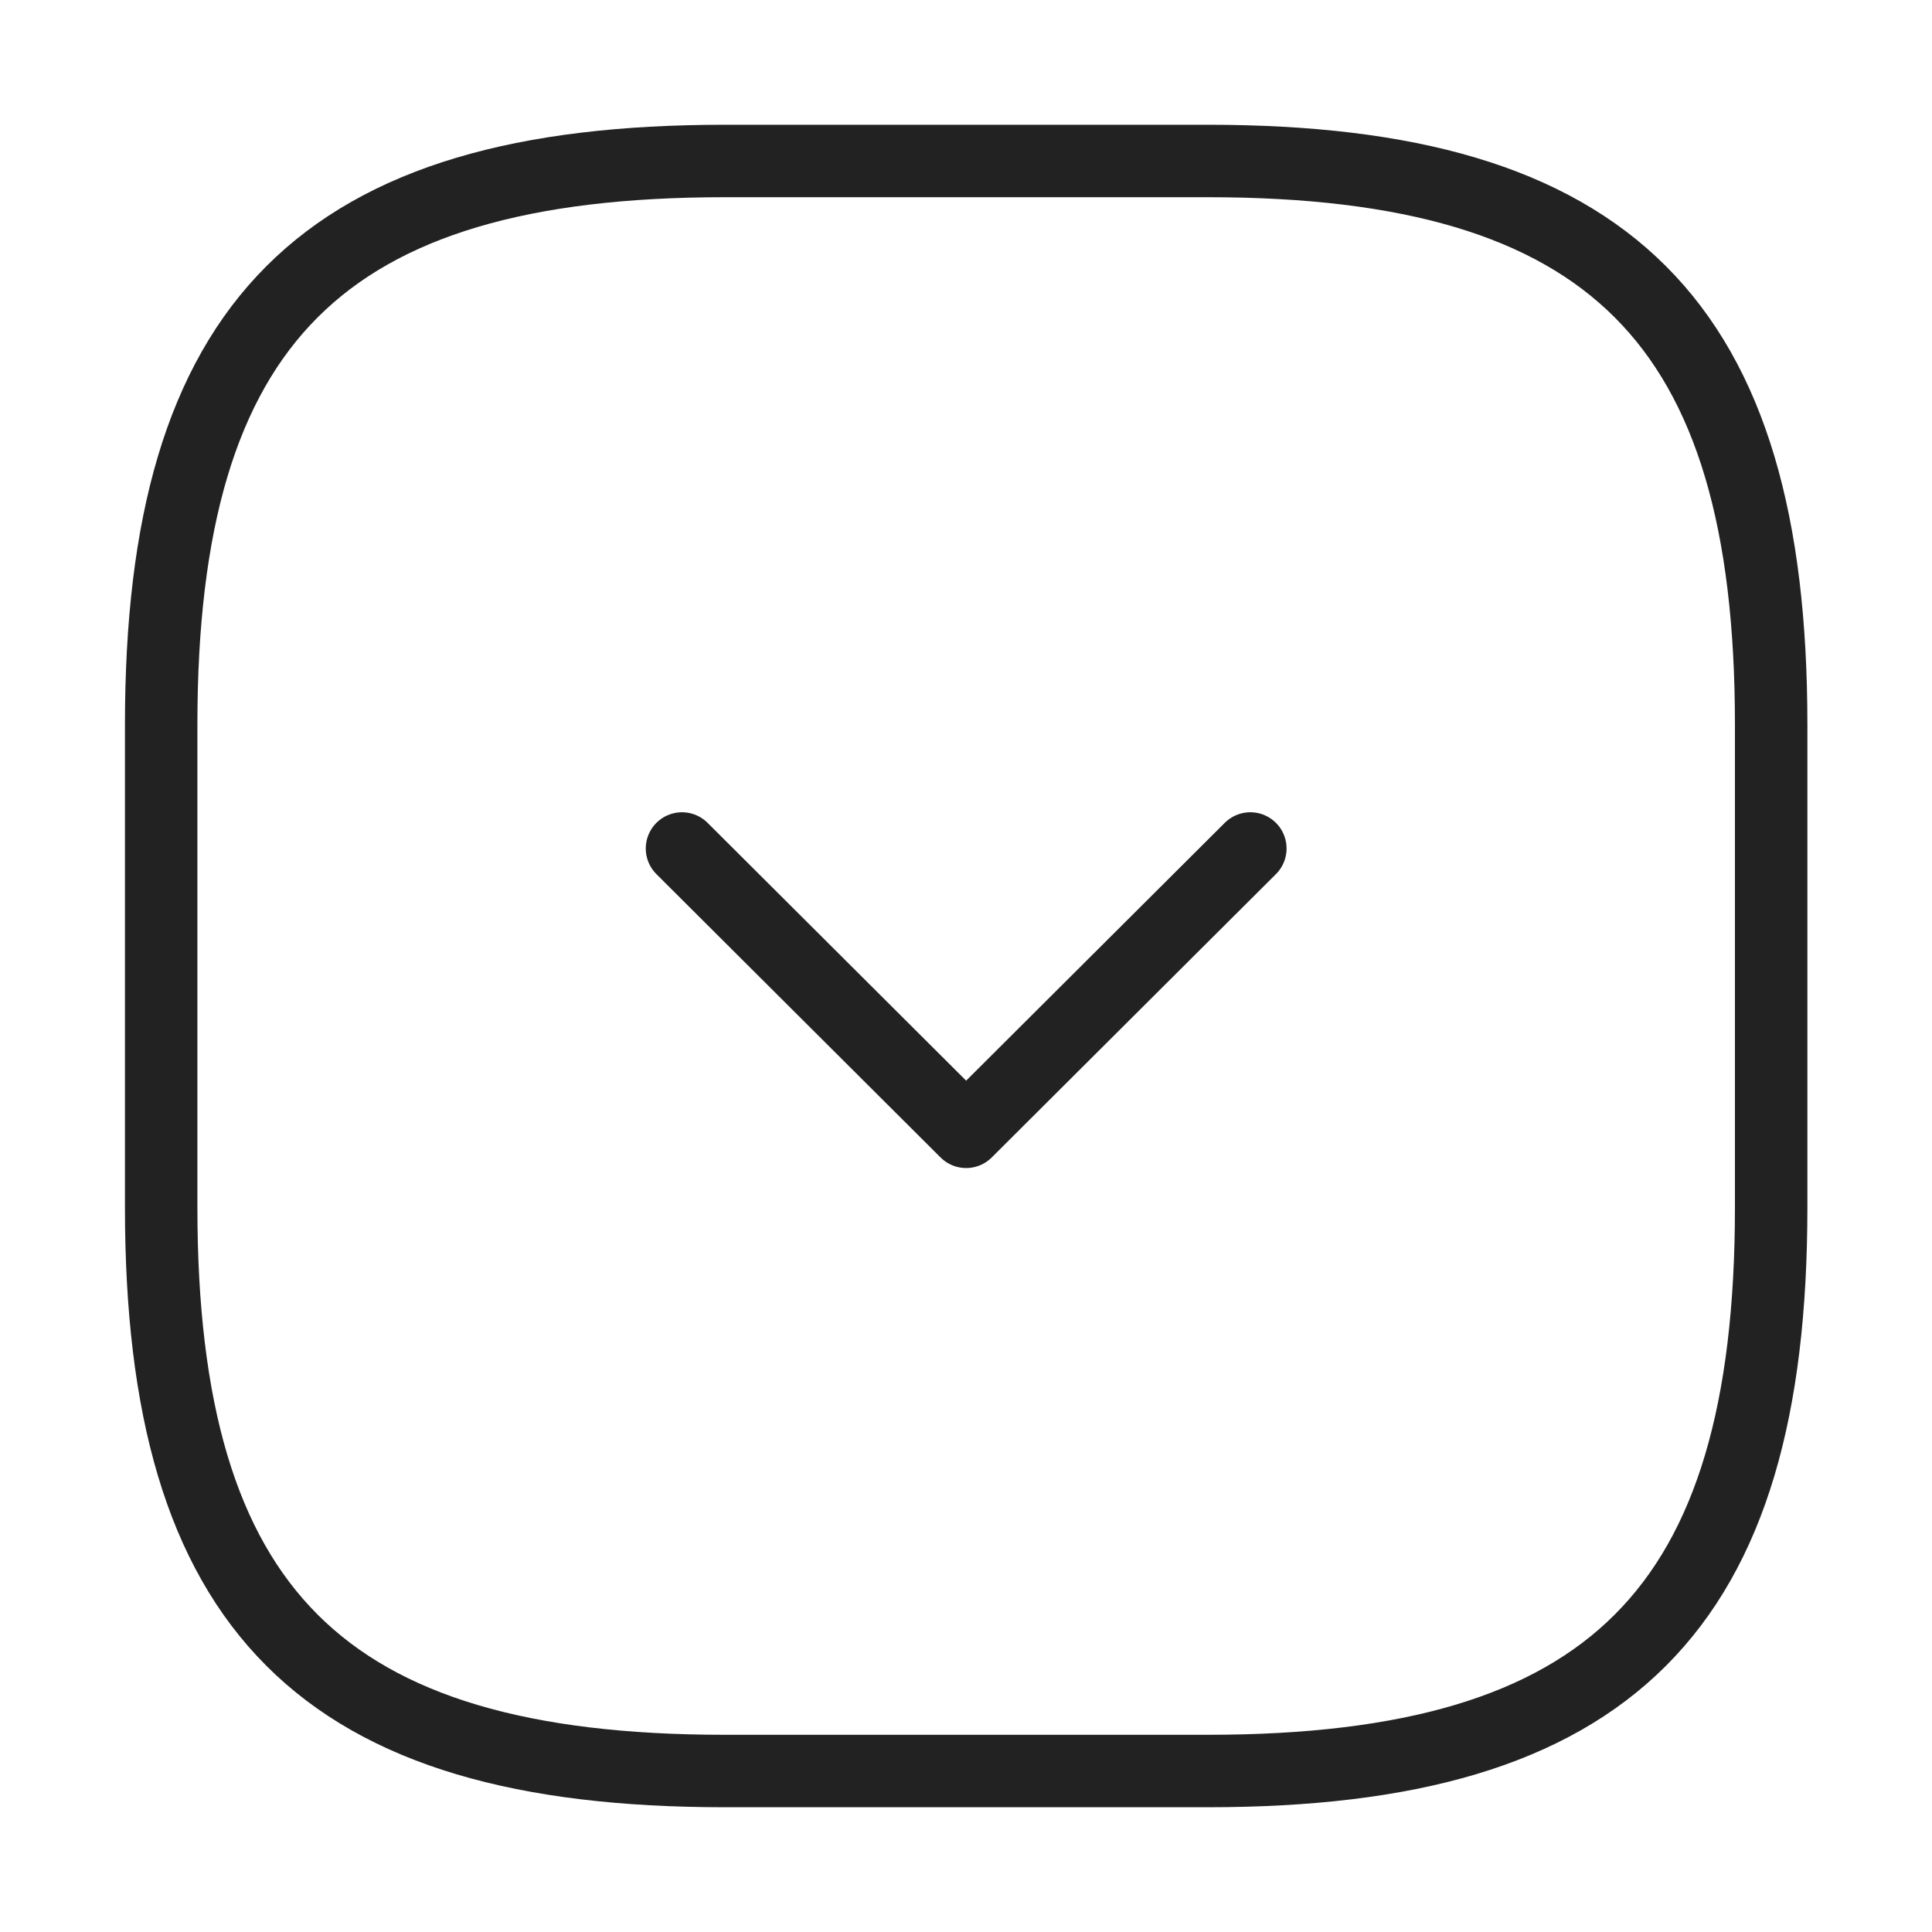 <svg width="40" height="40" viewBox="0 0 40 40" fill="none" xmlns="http://www.w3.org/2000/svg">
<path d="M15.004 3.333H25.004C33.337 3.333 36.67 6.667 36.67 15V25C36.67 33.333 33.337 36.667 25.004 36.667H15.004C6.67 36.667 3.337 33.333 3.337 25V15C3.337 6.667 6.67 3.333 15.004 3.333Z" stroke="#222222" stroke-width="1.5" stroke-linecap="round" stroke-linejoin="round"/>
<path d="M14.12 17.567L20.003 23.433L25.887 17.567" stroke="#222222" stroke-width="1.5" stroke-linecap="round" stroke-linejoin="round"/>
</svg>
